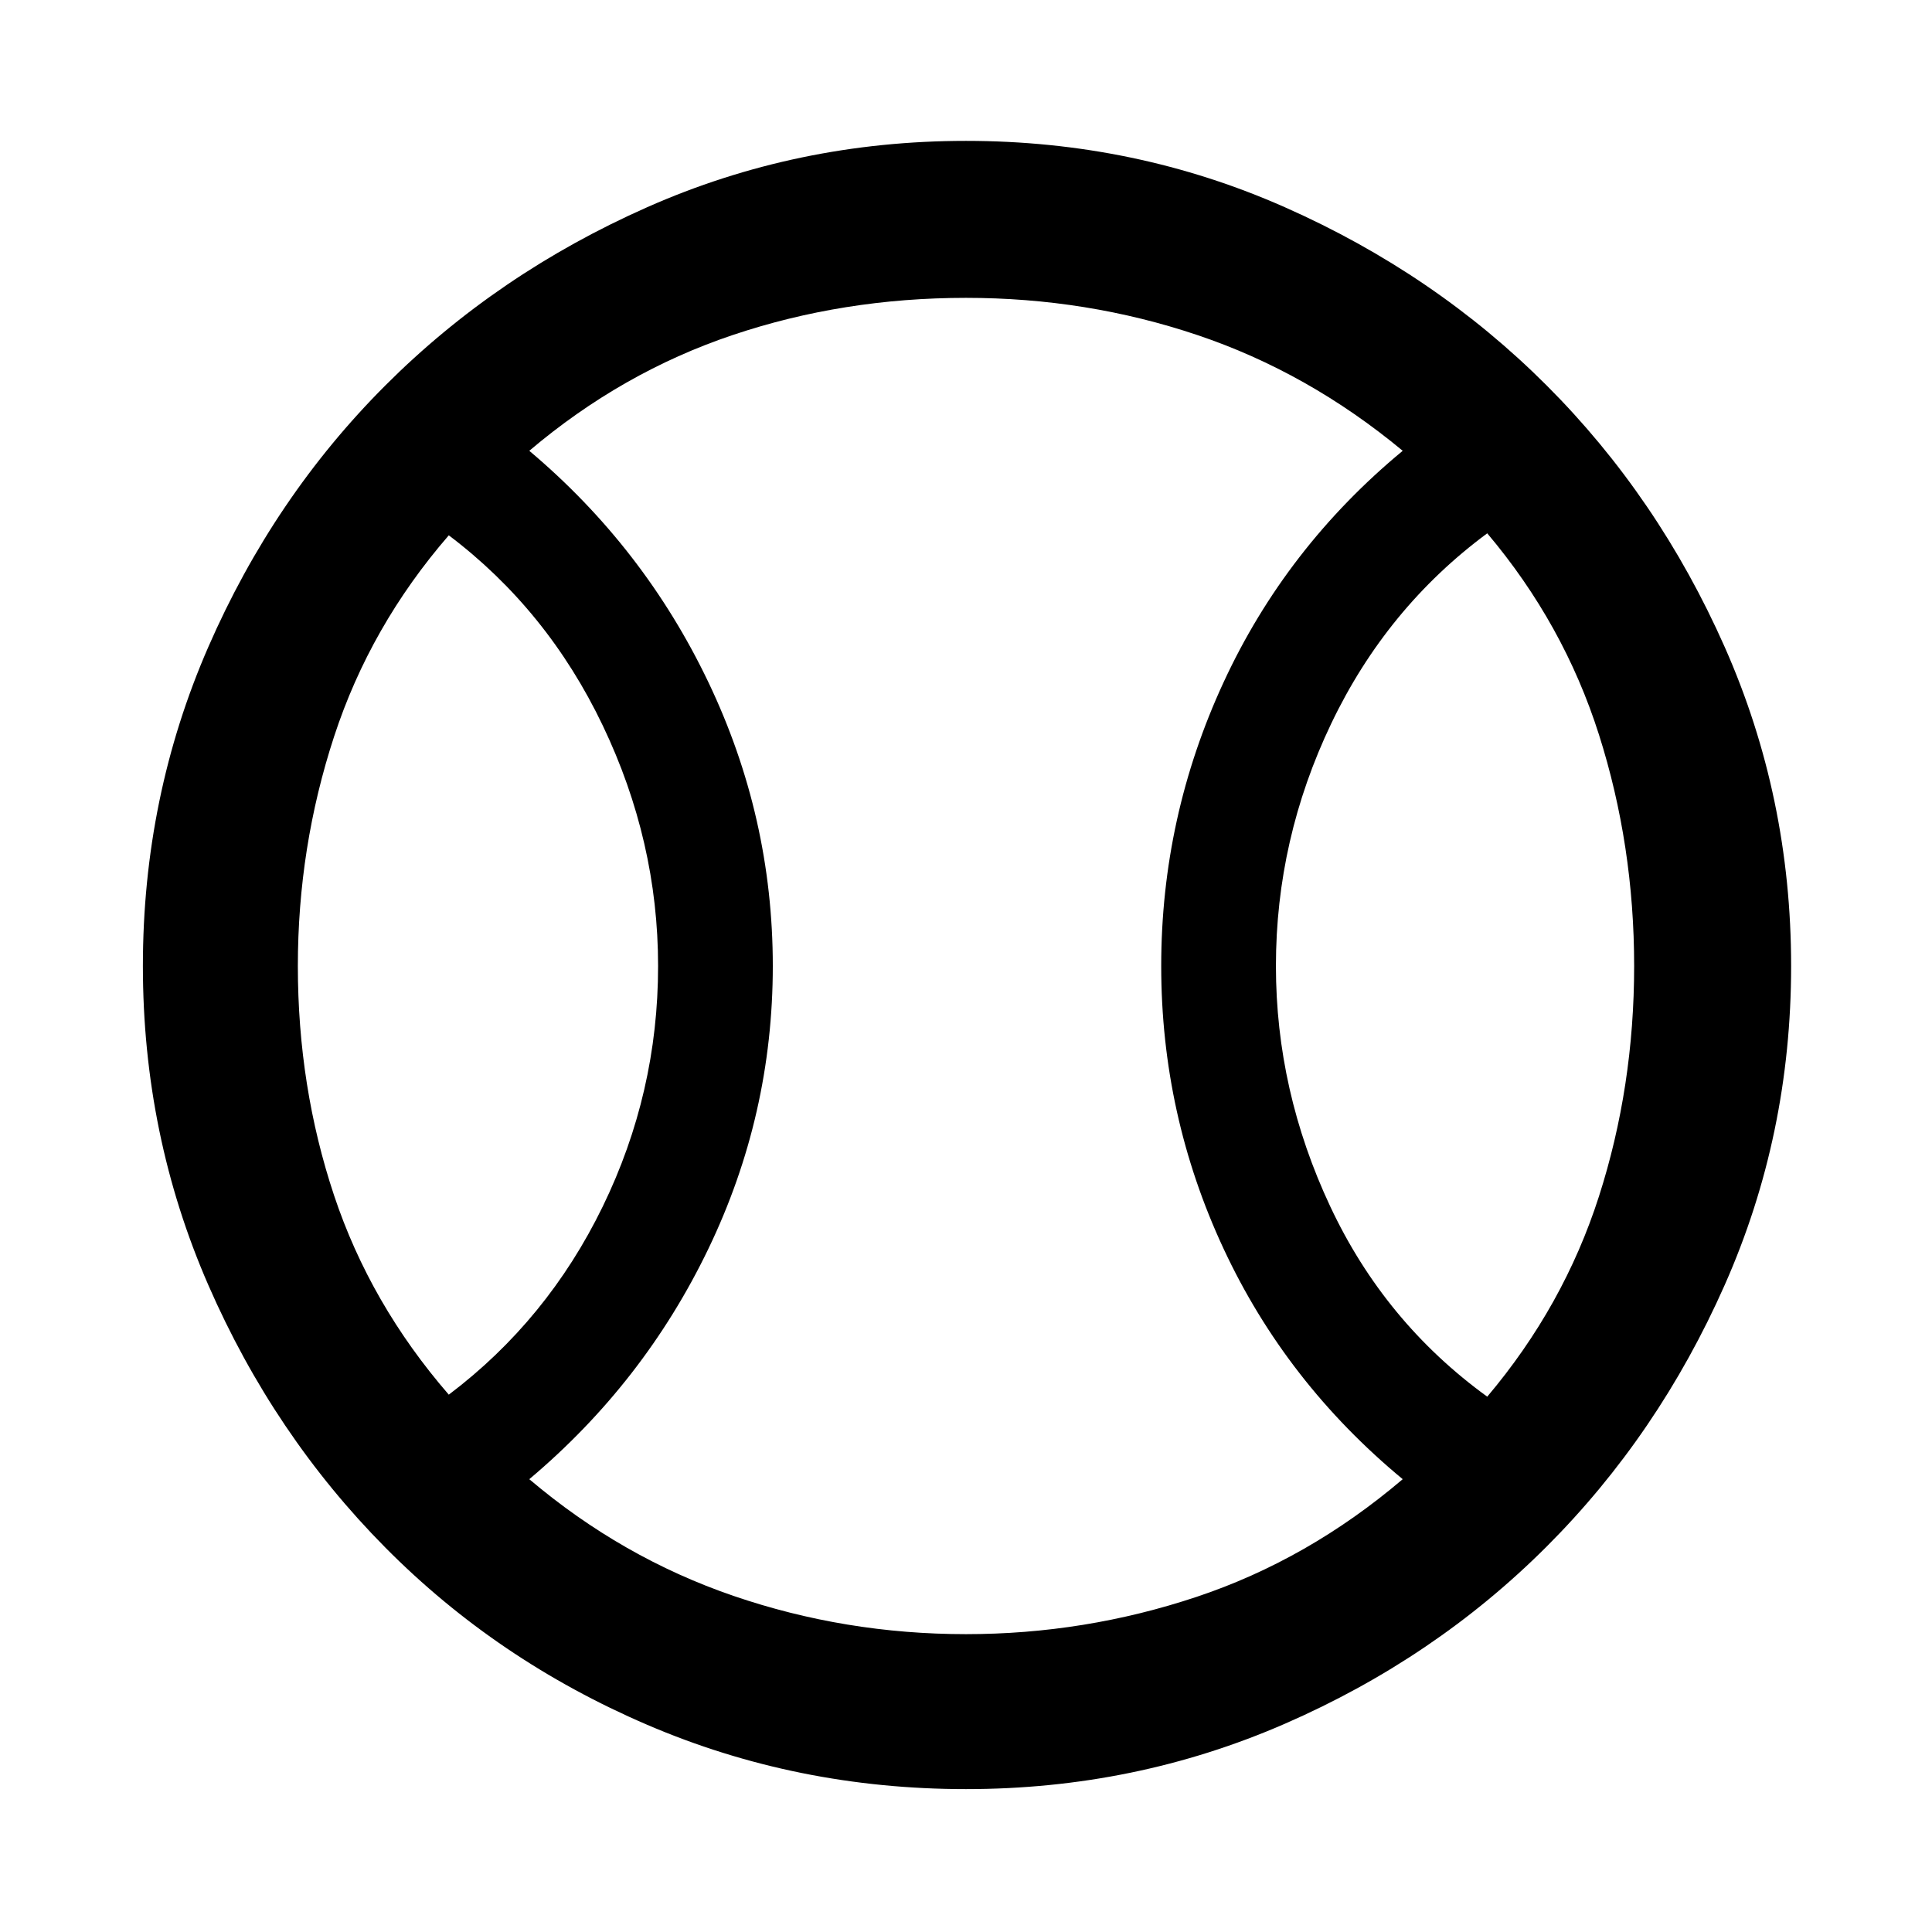 <svg xmlns="http://www.w3.org/2000/svg" height="48" width="48"><path d="M11.15 34.65q2.45-1.85 3.825-4.675Q16.35 27.15 16.35 24q0-3.1-1.375-5.975Q13.6 15.15 11.15 13.3q-1.95 2.25-2.85 5-.9 2.75-.9 5.7 0 3 .9 5.7t2.85 4.95ZM24 40.6q2.95 0 5.725-.925 2.775-.925 5.125-2.925-2.9-2.4-4.45-5.725Q28.85 27.7 28.85 24t1.55-7.05q1.55-3.35 4.45-5.75-2.35-1.95-5.1-2.875Q27 7.4 24 7.4q-3.05 0-5.8.925T13.15 11.2q2.85 2.4 4.45 5.75T19.2 24q0 3.7-1.6 7.025t-4.45 5.725q2.3 1.95 5.075 2.9Q21 40.6 24 40.6Zm12.95-5.9q1.9-2.25 2.775-4.975Q40.6 27 40.6 24q0-3-.875-5.75t-2.775-5q-2.5 1.85-3.875 4.725Q31.7 20.85 31.7 24q0 3.1 1.35 5.975 1.35 2.875 3.9 4.725ZM24 24Zm0 20.45q-4.2 0-7.925-1.6-3.725-1.6-6.5-4.4-2.775-2.8-4.4-6.525Q3.55 28.2 3.55 24q0-4.2 1.625-7.925 1.625-3.725 4.4-6.5 2.775-2.775 6.5-4.425T24 3.5q4.2 0 7.925 1.65 3.725 1.65 6.5 4.425t4.425 6.5Q44.5 19.8 44.5 24q0 4.2-1.65 7.925-1.65 3.725-4.425 6.5t-6.5 4.4Q28.2 44.45 24 44.45Z"/></svg>